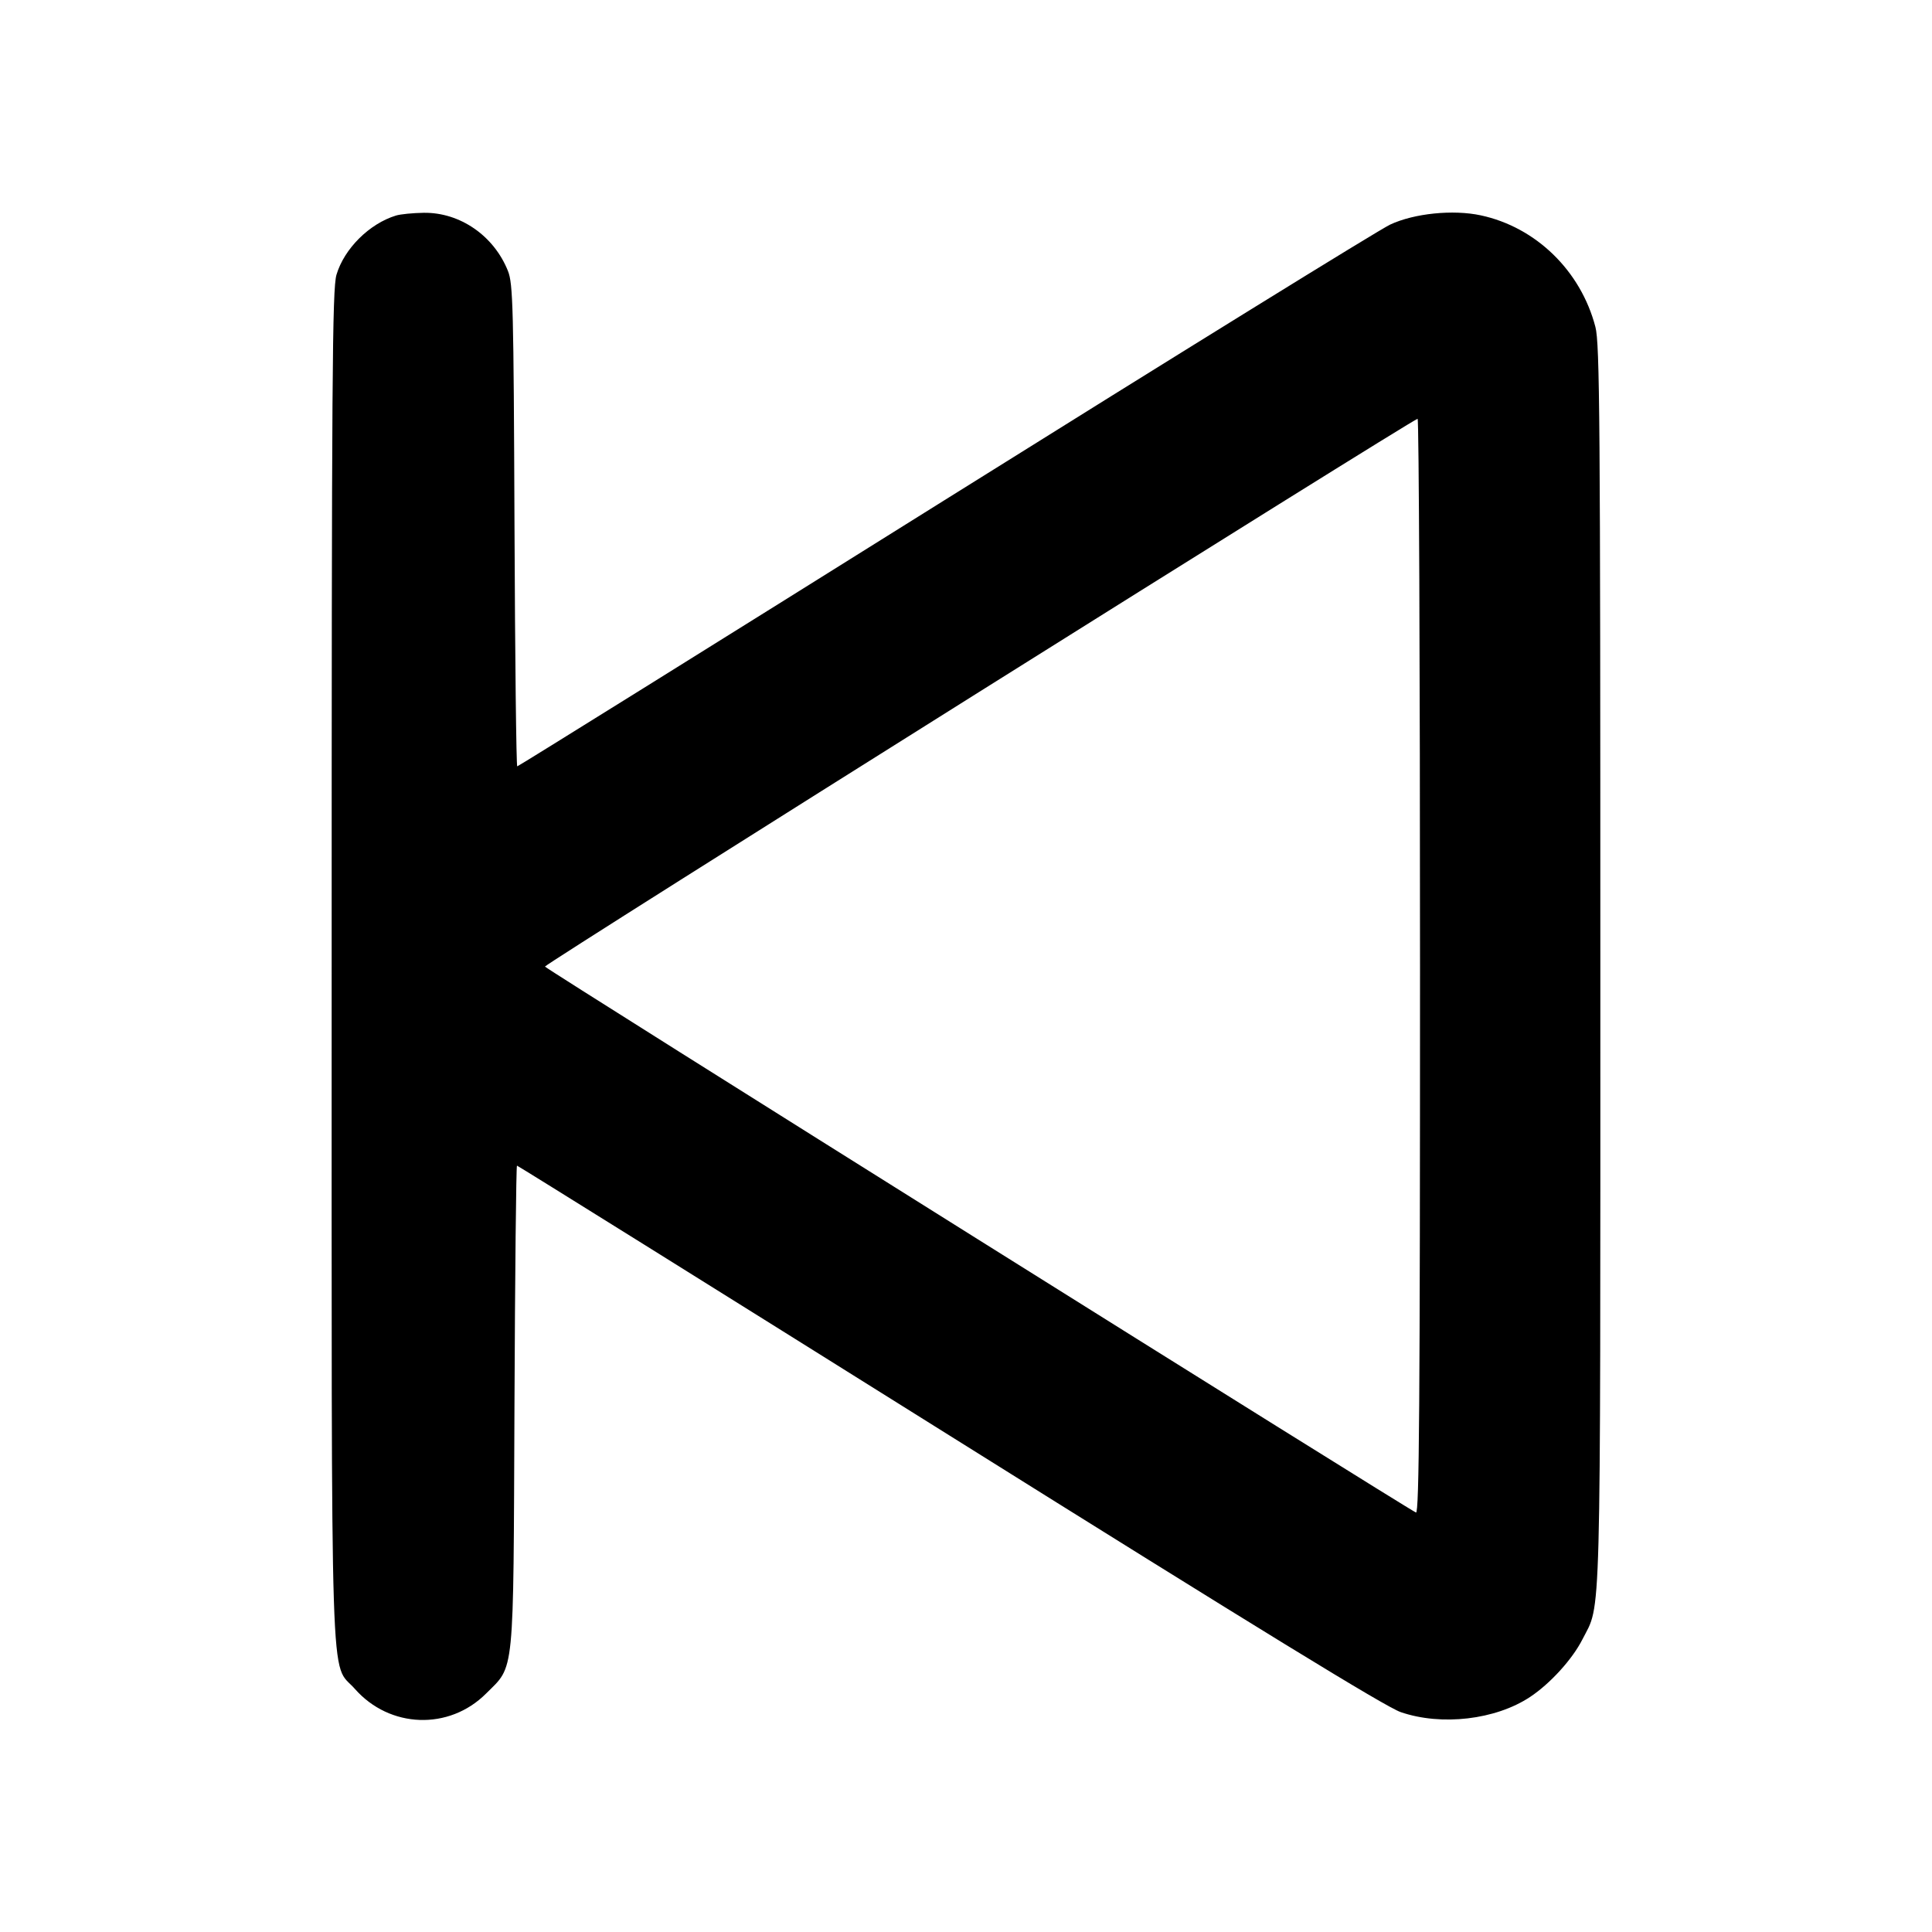 <svg fill="currentColor" viewBox="0 0 256 256" xmlns="http://www.w3.org/2000/svg"><path d="M52.477 28.559 C 48.947 29.633,45.611 32.949,44.585 36.406 C 44.027 38.283,43.947 49.859,43.947 128.000 C 43.947 227.889,43.694 220.005,47.022 223.786 C 51.635 229.027,59.505 229.308,64.406 224.406 C 68.219 220.594,68.018 222.629,68.169 186.347 C 68.242 168.805,68.393 154.453,68.504 154.453 C 68.615 154.453,94.383 170.531,125.766 190.182 C 166.787 215.867,183.606 226.179,185.600 226.864 C 191.001 228.721,198.173 227.882,202.737 224.860 C 205.405 223.092,208.343 219.863,209.674 217.237 C 212.194 212.264,212.053 217.551,212.053 128.000 C 212.053 55.595,211.976 45.535,211.400 43.324 C 209.463 35.886,203.523 30.103,196.208 28.534 C 192.535 27.746,187.382 28.271,184.208 29.757 C 182.719 30.453,156.138 46.891,125.138 66.285 C 94.138 85.679,68.668 101.547,68.538 101.547 C 68.409 101.547,68.244 87.195,68.173 69.653 C 68.056 40.627,67.978 37.594,67.307 35.908 C 65.448 31.236,60.951 28.129,56.145 28.197 C 54.716 28.217,53.065 28.380,52.477 28.559 M188.160 128.046 C 188.160 185.935,188.052 200.583,187.627 200.417 C 186.599 200.018,72.319 128.391,72.209 128.077 C 72.103 127.776,187.168 55.547,187.840 55.492 C 188.016 55.478,188.160 88.127,188.160 128.046 " stroke="none" fill-rule="evenodd"></path></svg>